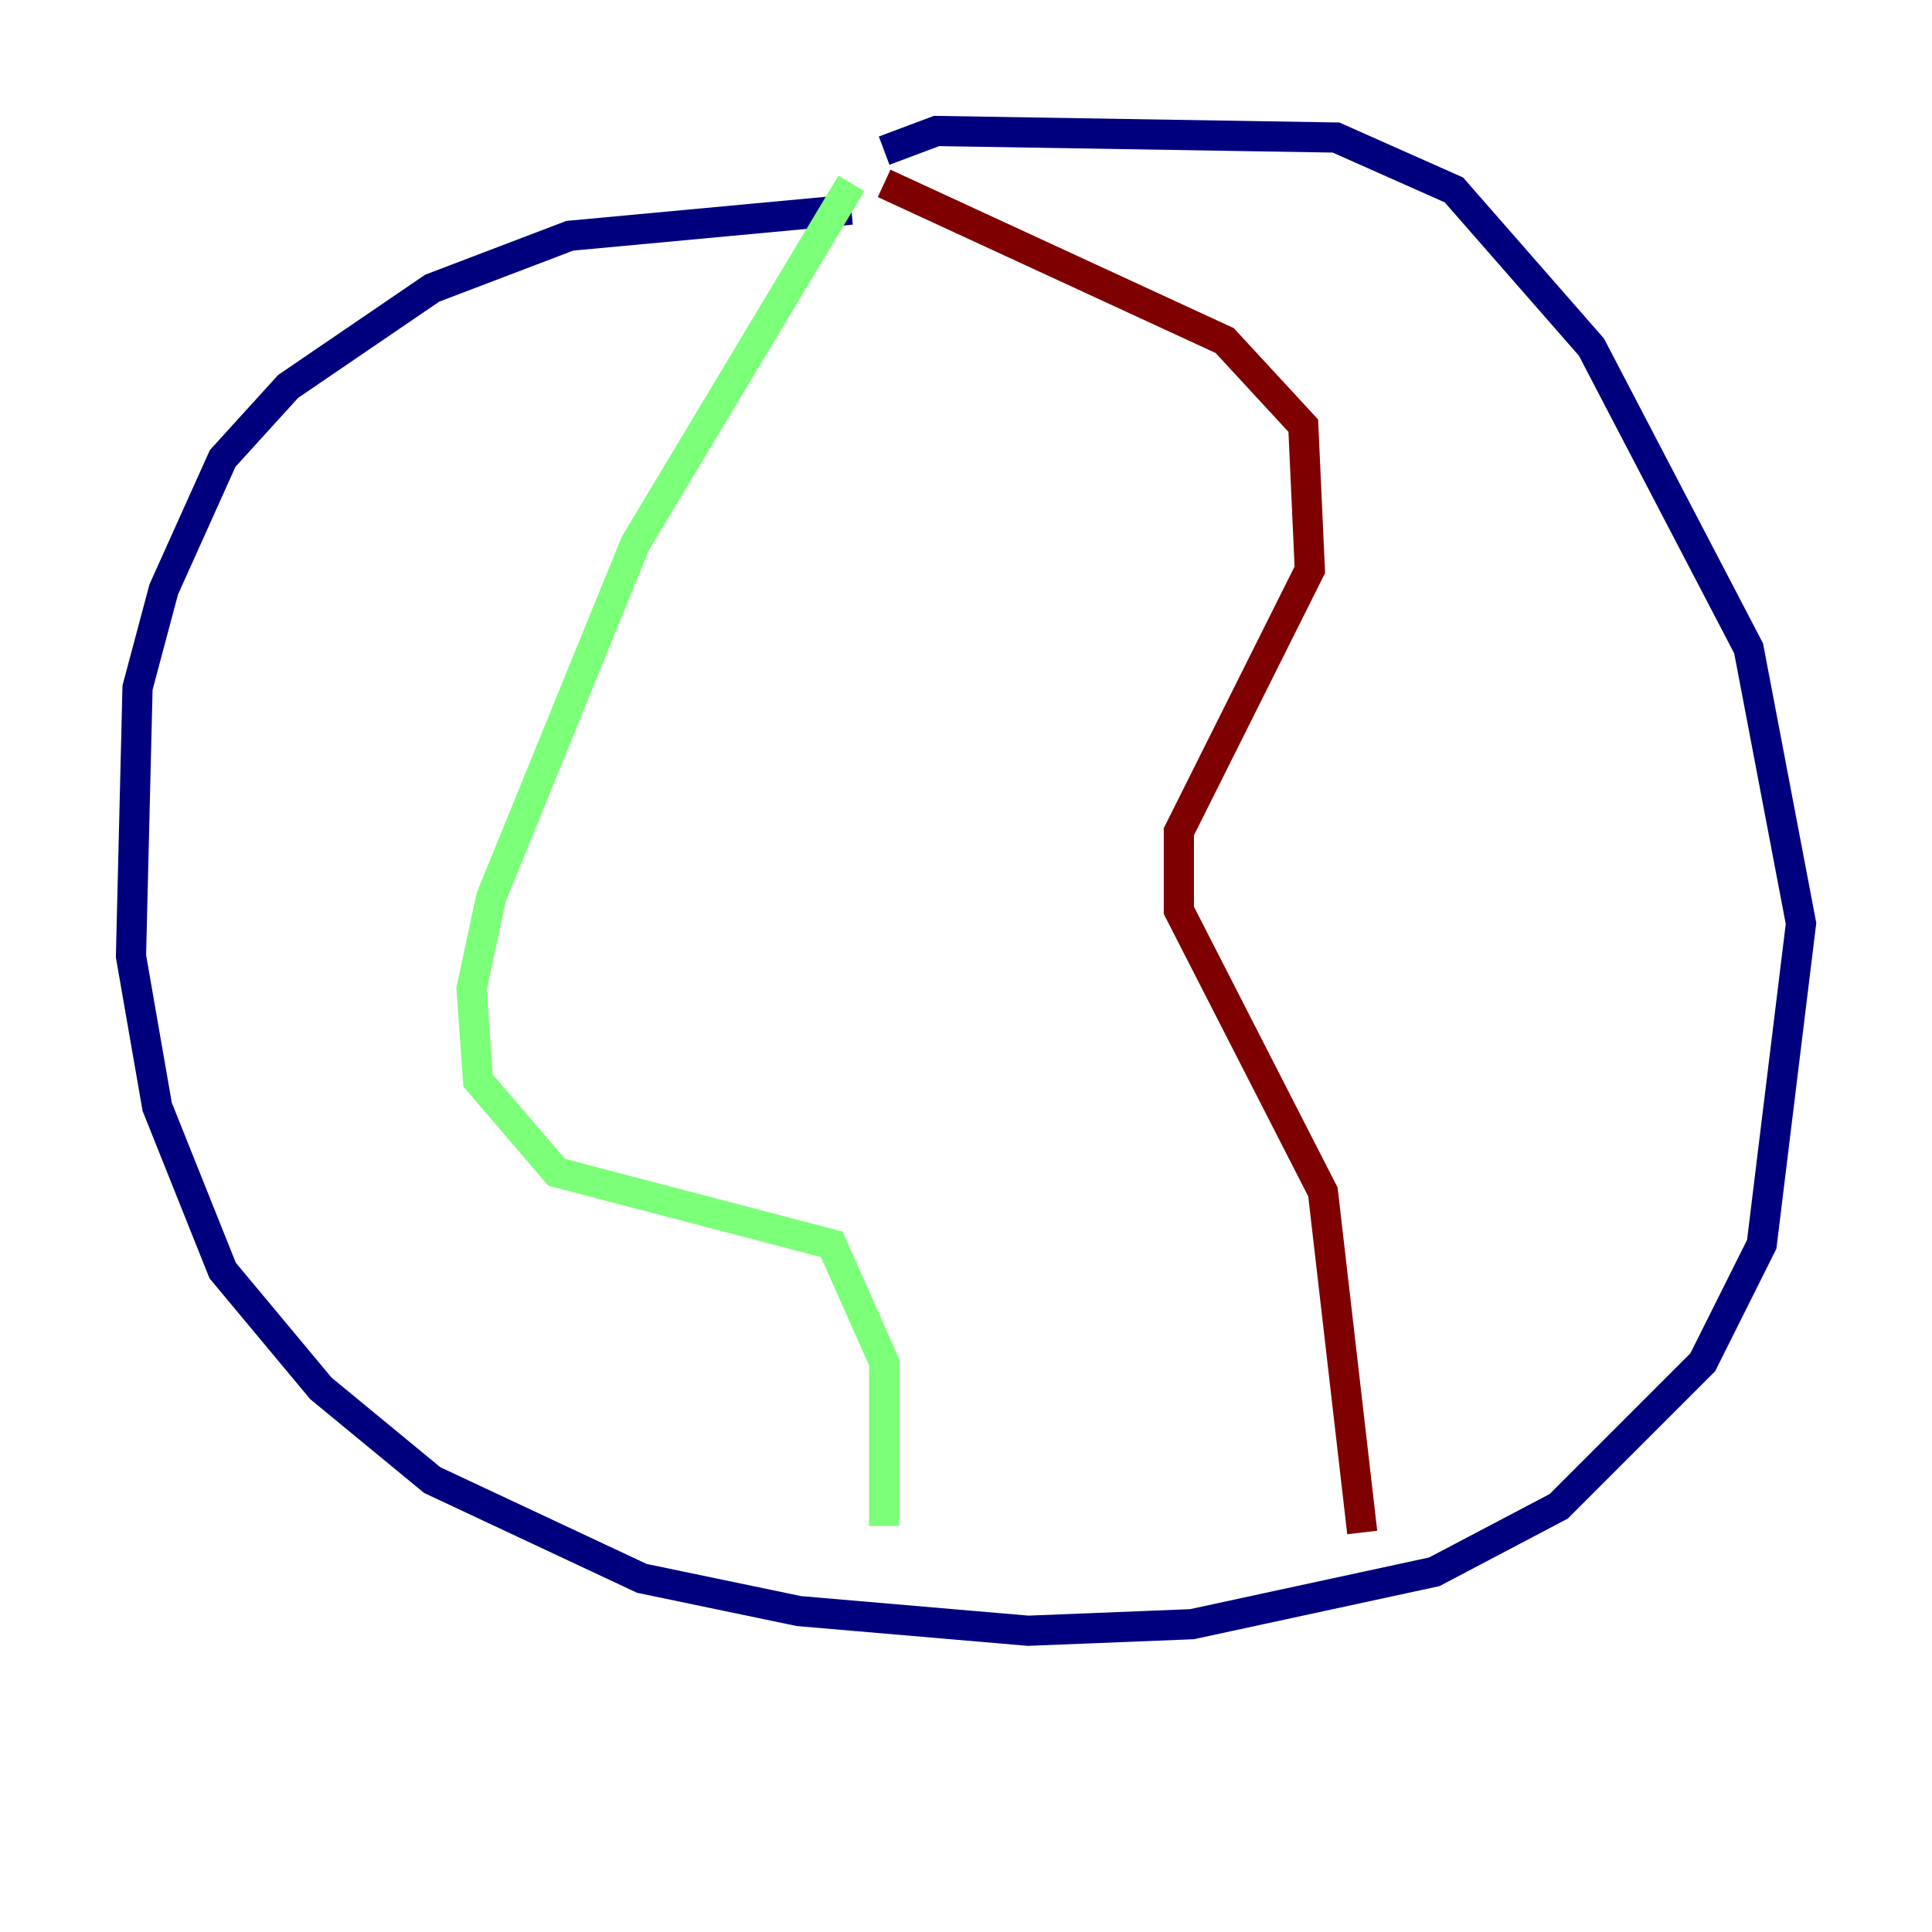 <?xml version="1.0" encoding="utf-8" ?>
<svg baseProfile="tiny" height="128" version="1.2" viewBox="0,0,128,128" width="128" xmlns="http://www.w3.org/2000/svg" xmlns:ev="http://www.w3.org/2001/xml-events" xmlns:xlink="http://www.w3.org/1999/xlink"><defs /><polyline fill="none" points="56.407,13.885 37.749,15.62 28.637,19.091 19.091,25.6 14.752,30.373 10.848,39.051 9.112,45.559 8.678,63.349 10.414,73.329 14.752,84.176 21.261,91.986 28.637,98.061 42.522,104.57 52.936,106.739 68.122,108.041 78.969,107.607 95.024,104.136 103.268,99.797 112.814,90.251 116.719,82.441 119.322,61.18 115.851,42.956 105.437,22.997 96.325,12.583 88.515,9.112 62.047,8.678 58.576,9.98" stroke="#00007f" stroke-width="2" /><polyline fill="none" points="56.407,12.149 42.088,36.014 32.542,59.444 31.241,65.519 31.675,71.593 36.881,77.668 55.105,82.441 58.576,90.251 58.576,101.098" stroke="#7cff79" stroke-width="2" /><polyline fill="none" points="58.576,12.149 81.139,22.563 86.346,28.203 86.78,37.749 78.102,55.105 78.102,60.312 87.647,78.969 90.251,101.532" stroke="#7f0000" stroke-width="2" /></svg>